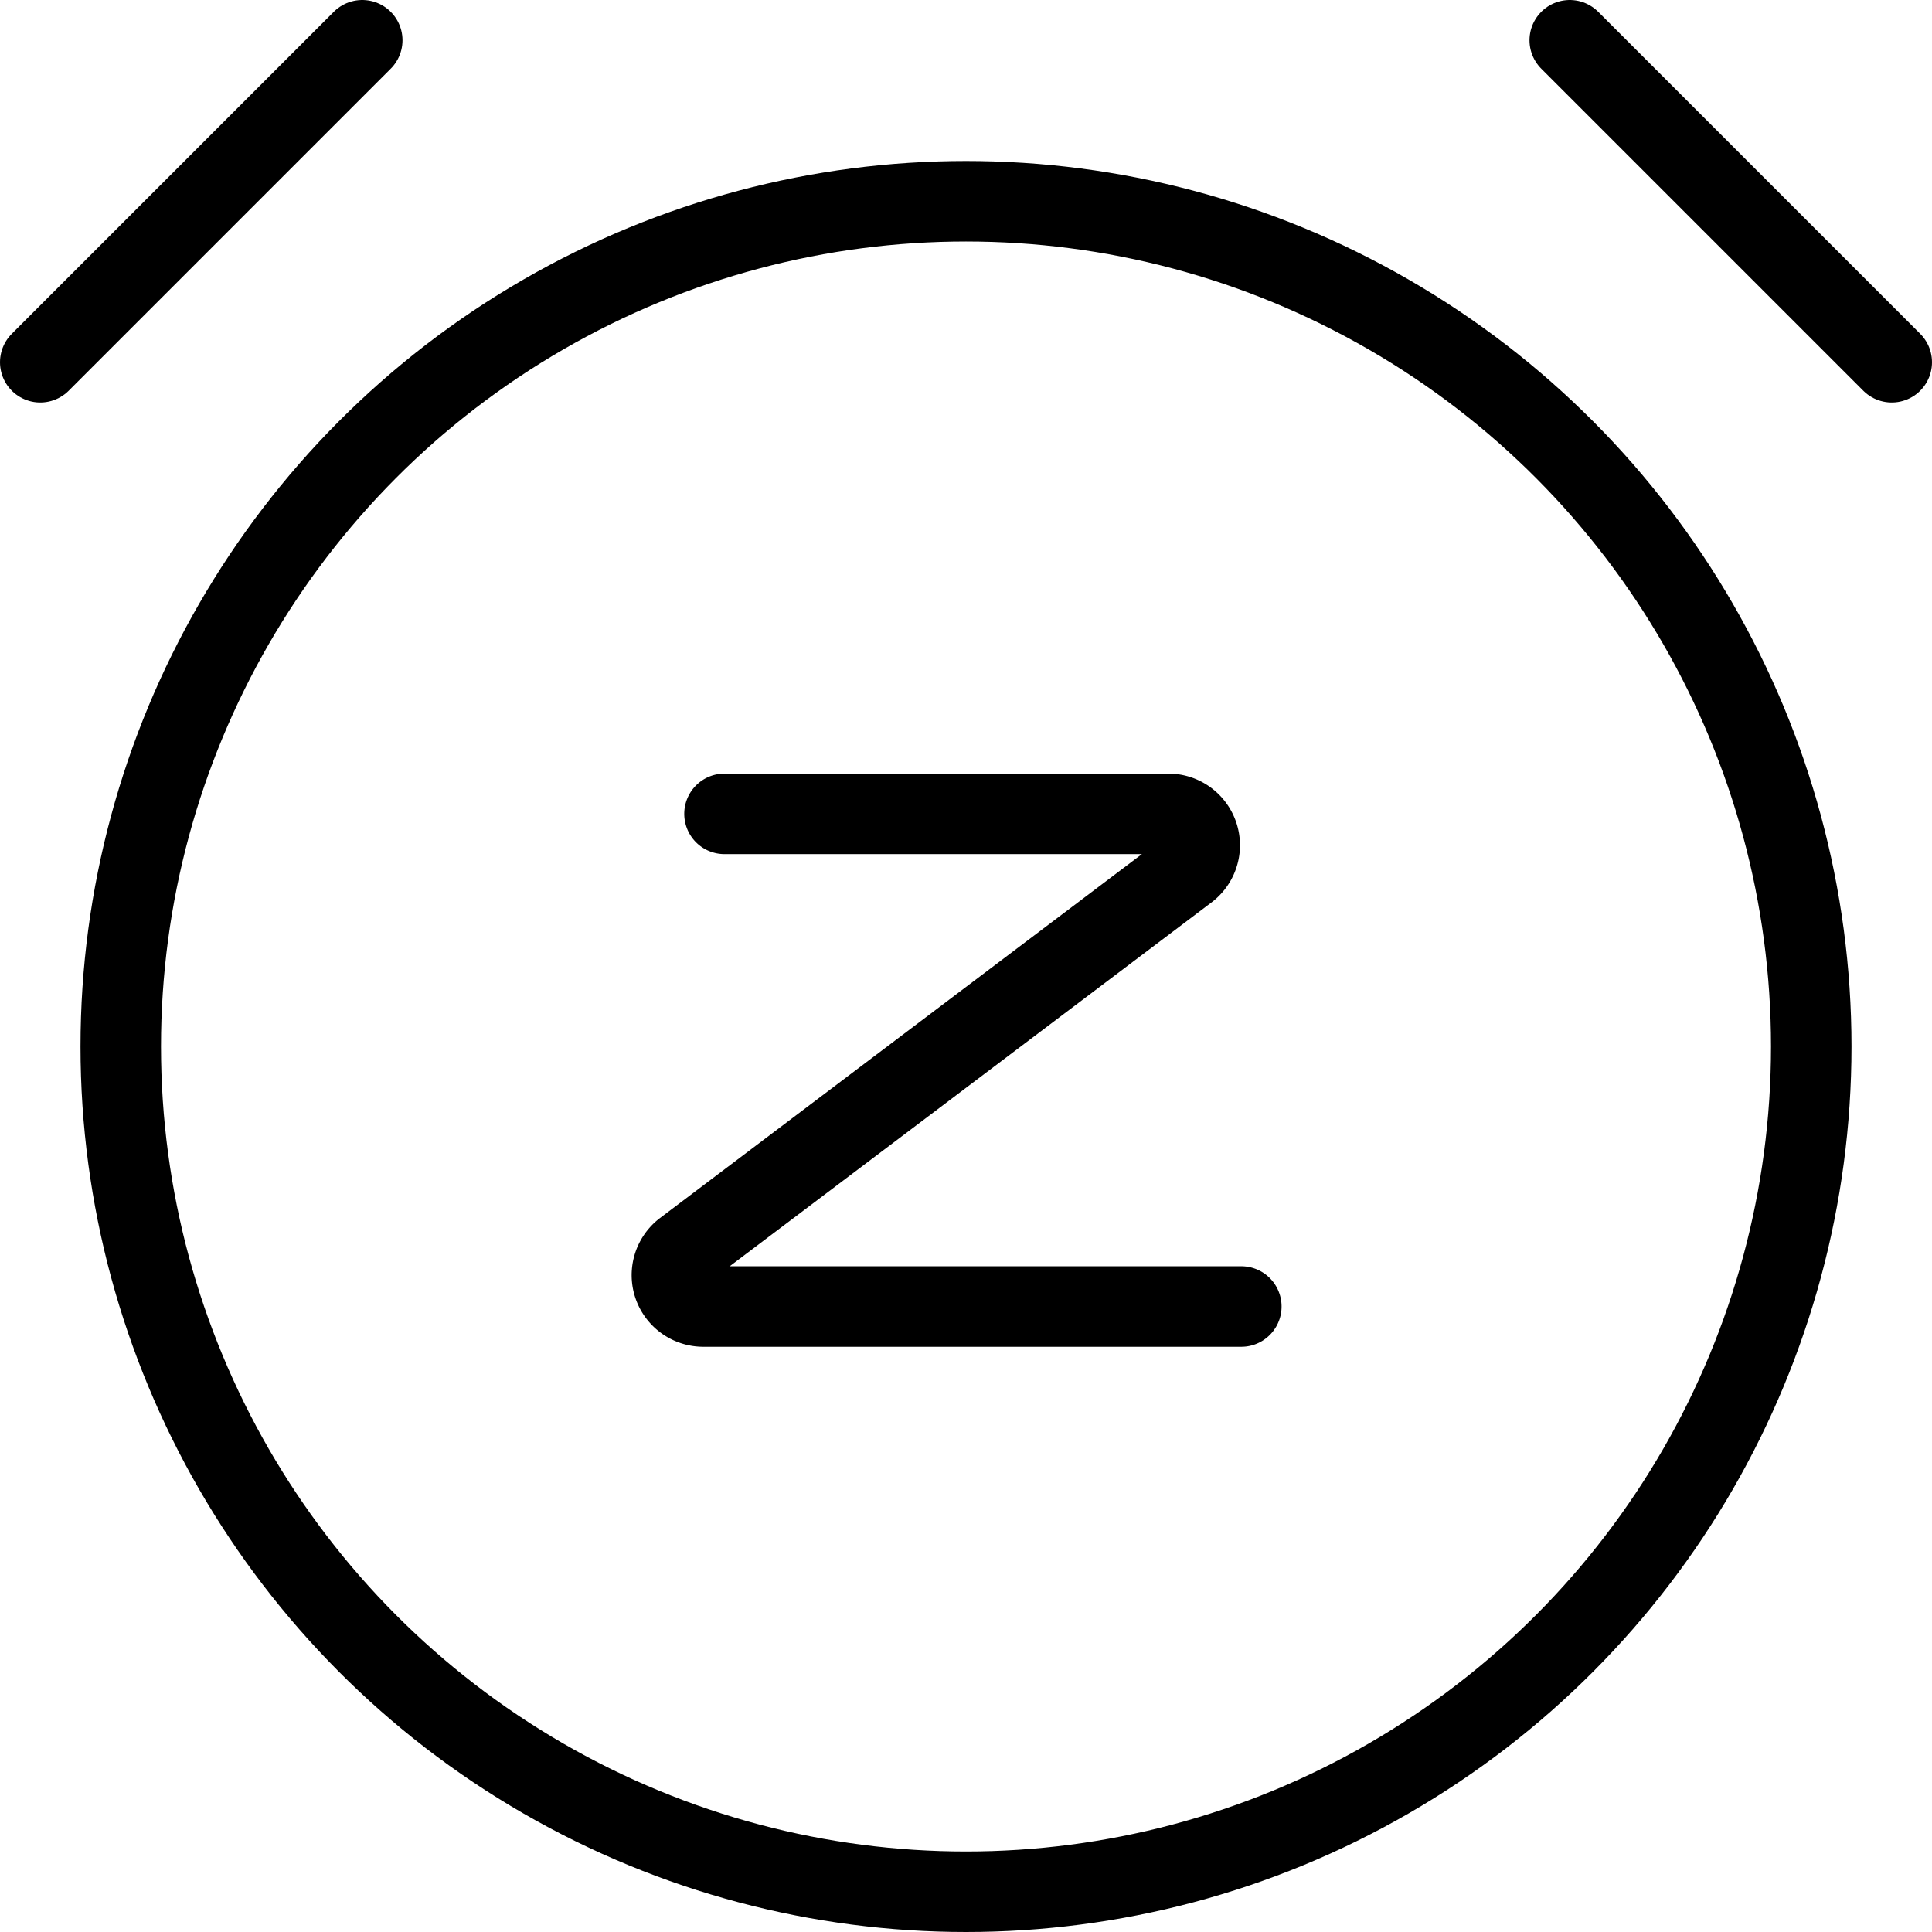 <svg id="a70010bb-5393-4034-ba9e-769583b6b839" data-name="Layer 1" xmlns="http://www.w3.org/2000/svg" viewBox="0 0 24 24"><circle cx="12" cy="13" r="10.5" fill="none" stroke="#000" stroke-miterlimit="10"/><path d="M9,10.11h5.52a.39.39,0,0,1,.23.7L8.5,15.53a.39.39,0,0,0,.23.7h6.69" fill="none" stroke="#000" stroke-linecap="round" stroke-miterlimit="10"/><line x1="4.5" y1="0.5" x2="0.5" y2="4.5" fill="none" stroke="#000" stroke-linecap="round" stroke-miterlimit="10"/><line x1="19.5" y1="0.5" x2="23.5" y2="4.5" fill="none" stroke="#000" stroke-linecap="round" stroke-miterlimit="10"/></svg>